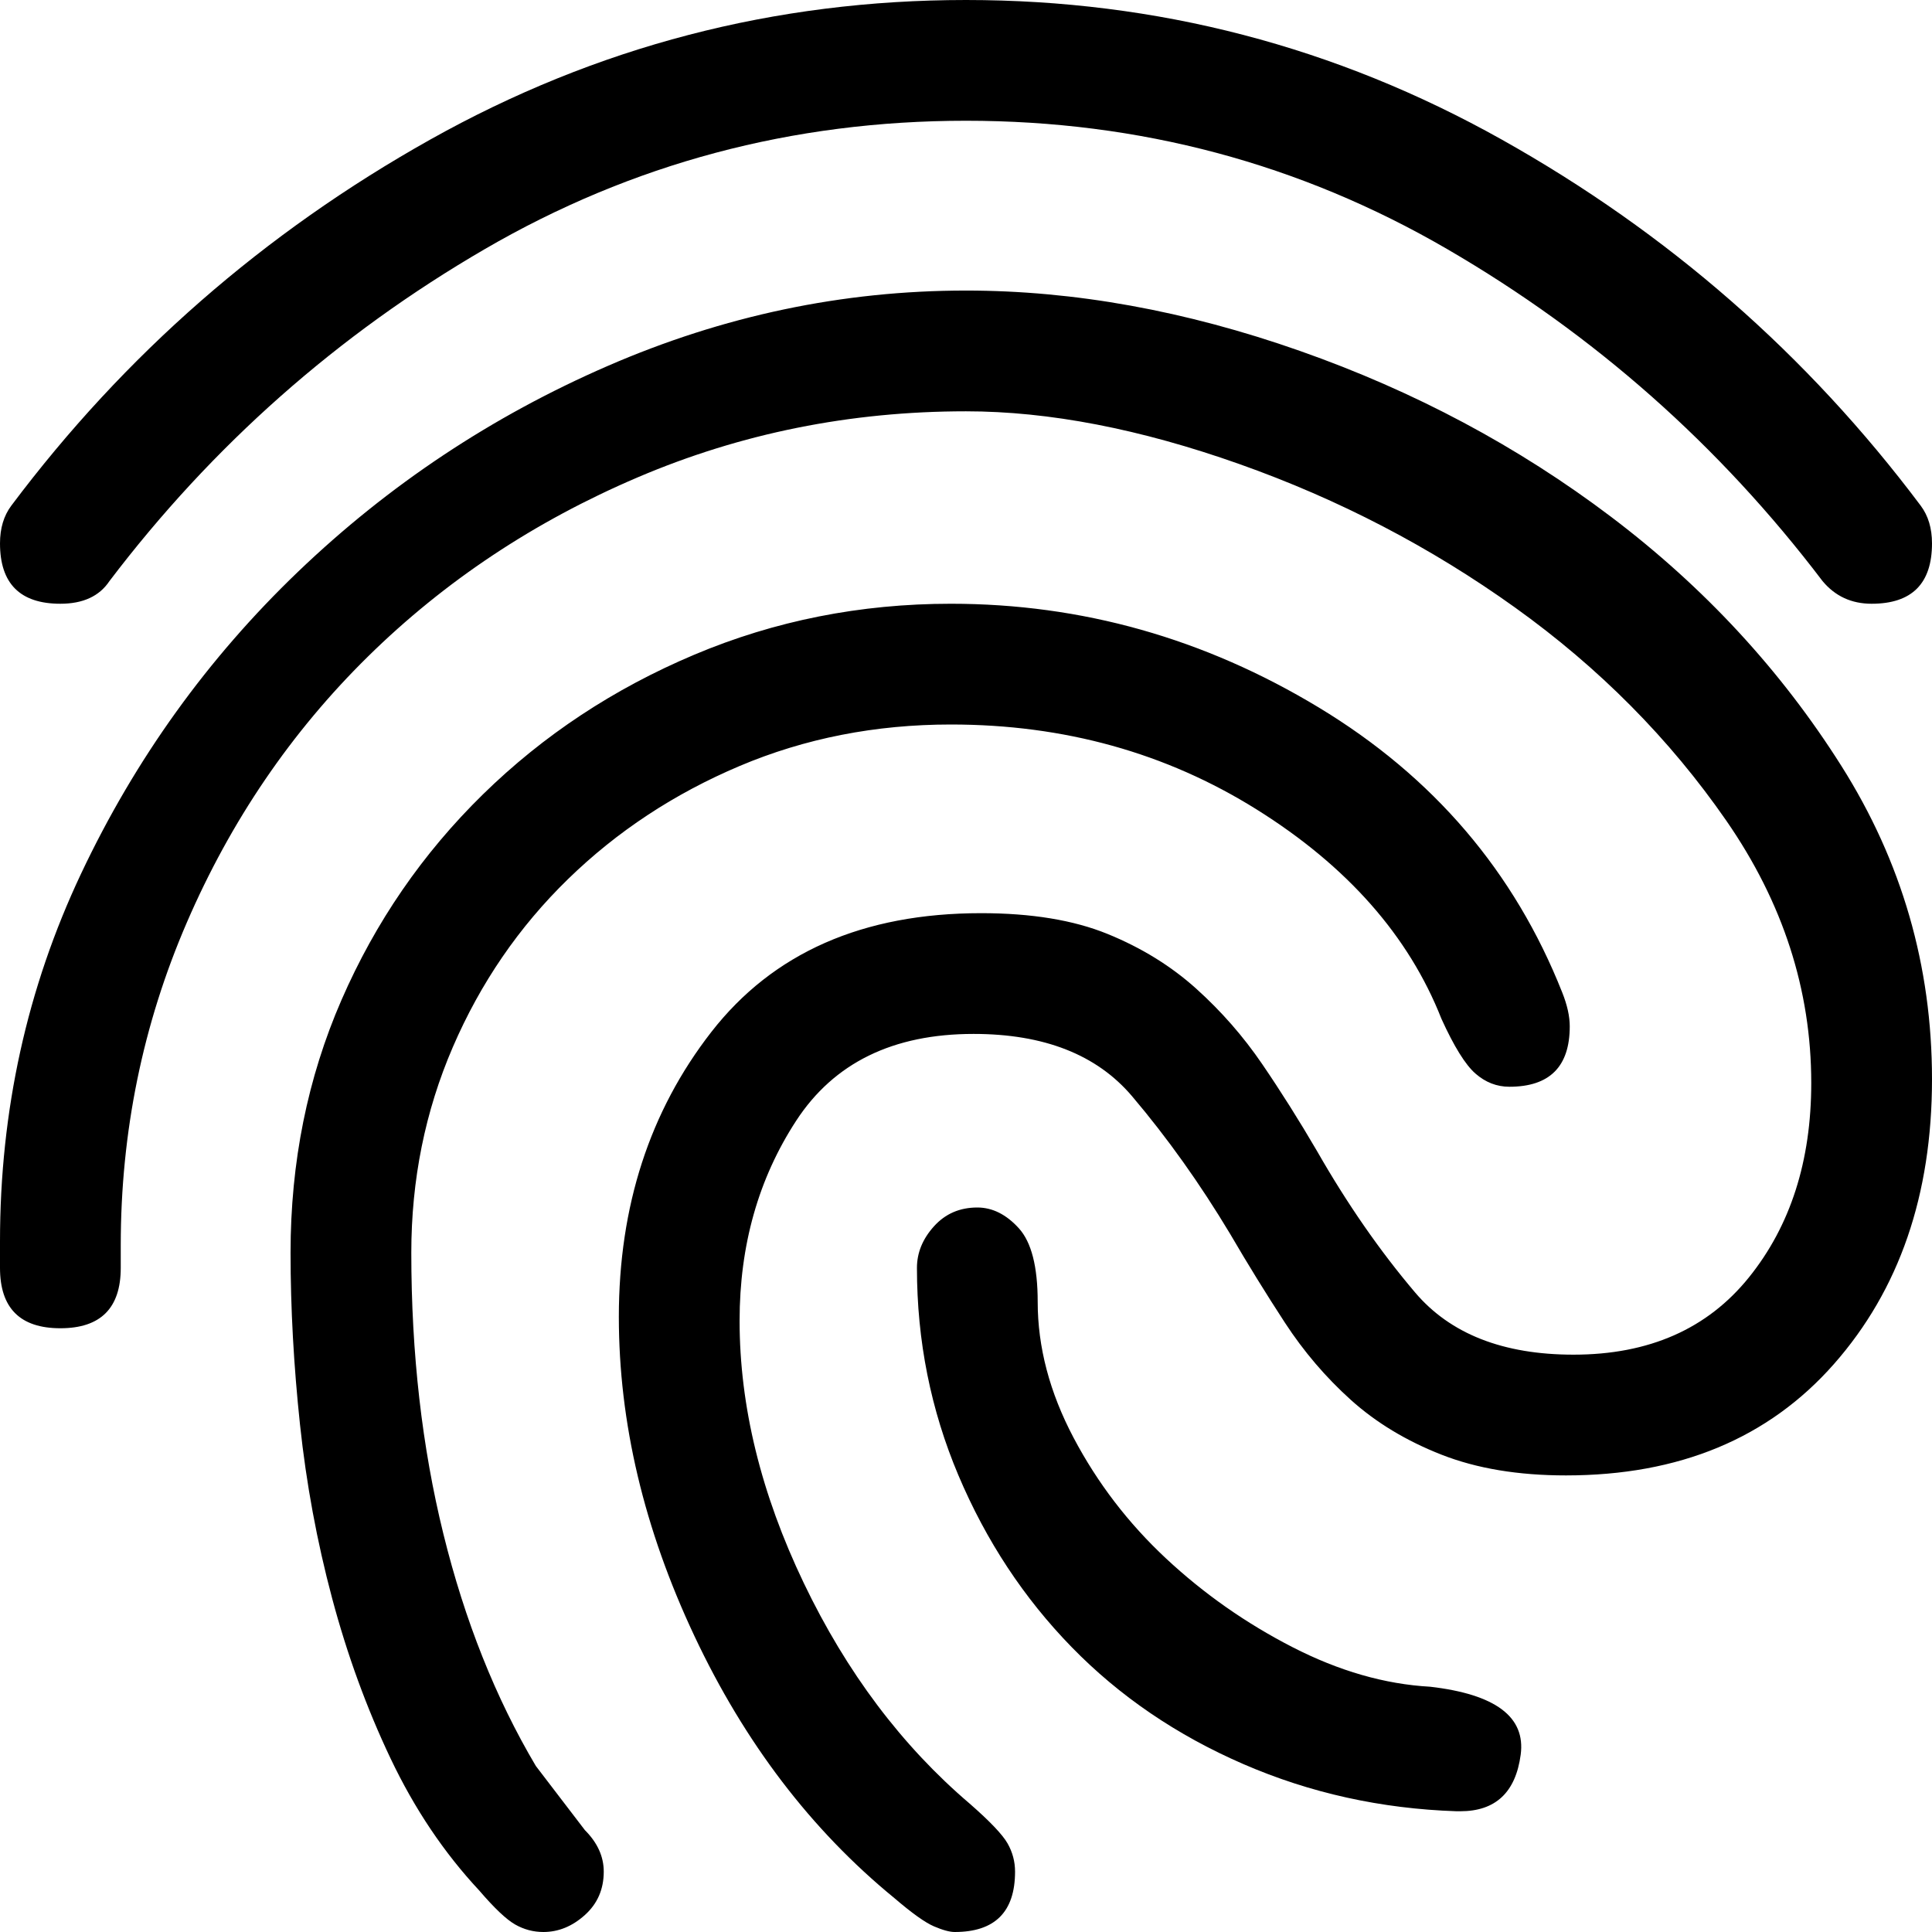 <svg xmlns="http://www.w3.org/2000/svg" viewBox="0 0 512 512">
	<path d="M144 512q-4 0-7.5-2t-9.5-9q-14-15-23.5-35T88 423.5t-8.5-46T77 332q0-36 13.5-67t37.5-54.5 56-37 68-13.5q52 0 97.5 27.5T414 263q2 5 2 9 0 16-16 16-5 0-9-3.5t-9-14.5q-13-33-49-55.5T252 192q-30 0-56 11t-45.5 30-30.5 44.5-11 54.5q0 40 8.5 74.5T142 468l13 17q5 5 5 11 0 7-5 11.5t-11 4.5zm243-32h-1q-30-1-56.5-12.5t-45.5-31-30-45.5-11-55q0-6 4.5-11t11.5-5q6 0 11 5.5t5 19.5q0 18 9.5 36t24.5 32 33.5 23.5T379 447q26 3 24 18t-16 15zm-134 32q-2 0-5.5-1.5T237 503q-33-27-53-69.5T164 349q0-44 24.5-75.5T260 242q20 0 33.5 5.5T317 262t17.5 20 14.5 23q12 21 26 37.5t42 16.5q30 0 46.5-20.5T480 287q0-37-22.5-69.5t-56-56.5-73-38-72.5-14q-46 0-87 17.5T97.5 174t-48 70.5T32 330v6q0 16-16 16T0 336v-7q0-52 21.5-97.5t57.5-80T161 97t95-20q43 0 88.5 16t82.5 44 61 66 24 83q0 46-26 75.5T415 391q-19 0-33-5.5T358 371t-17.5-20.5T326 327q-12-20-26-36.5T258 274q-32 0-47 23t-15 53q0 34 17 69.5t44 58.5q8 7 10 10.5t2 7.5q0 16-16 16zM16 160q-16 0-16-16 0-6 3-10 45-60 111-97T256 0t142 37 111 97q3 4 3 10 0 16-16 16-8 0-13-6-41-54-99.5-88T256 32 128.5 66 29 154q-4 6-13 6z"/>
</svg>